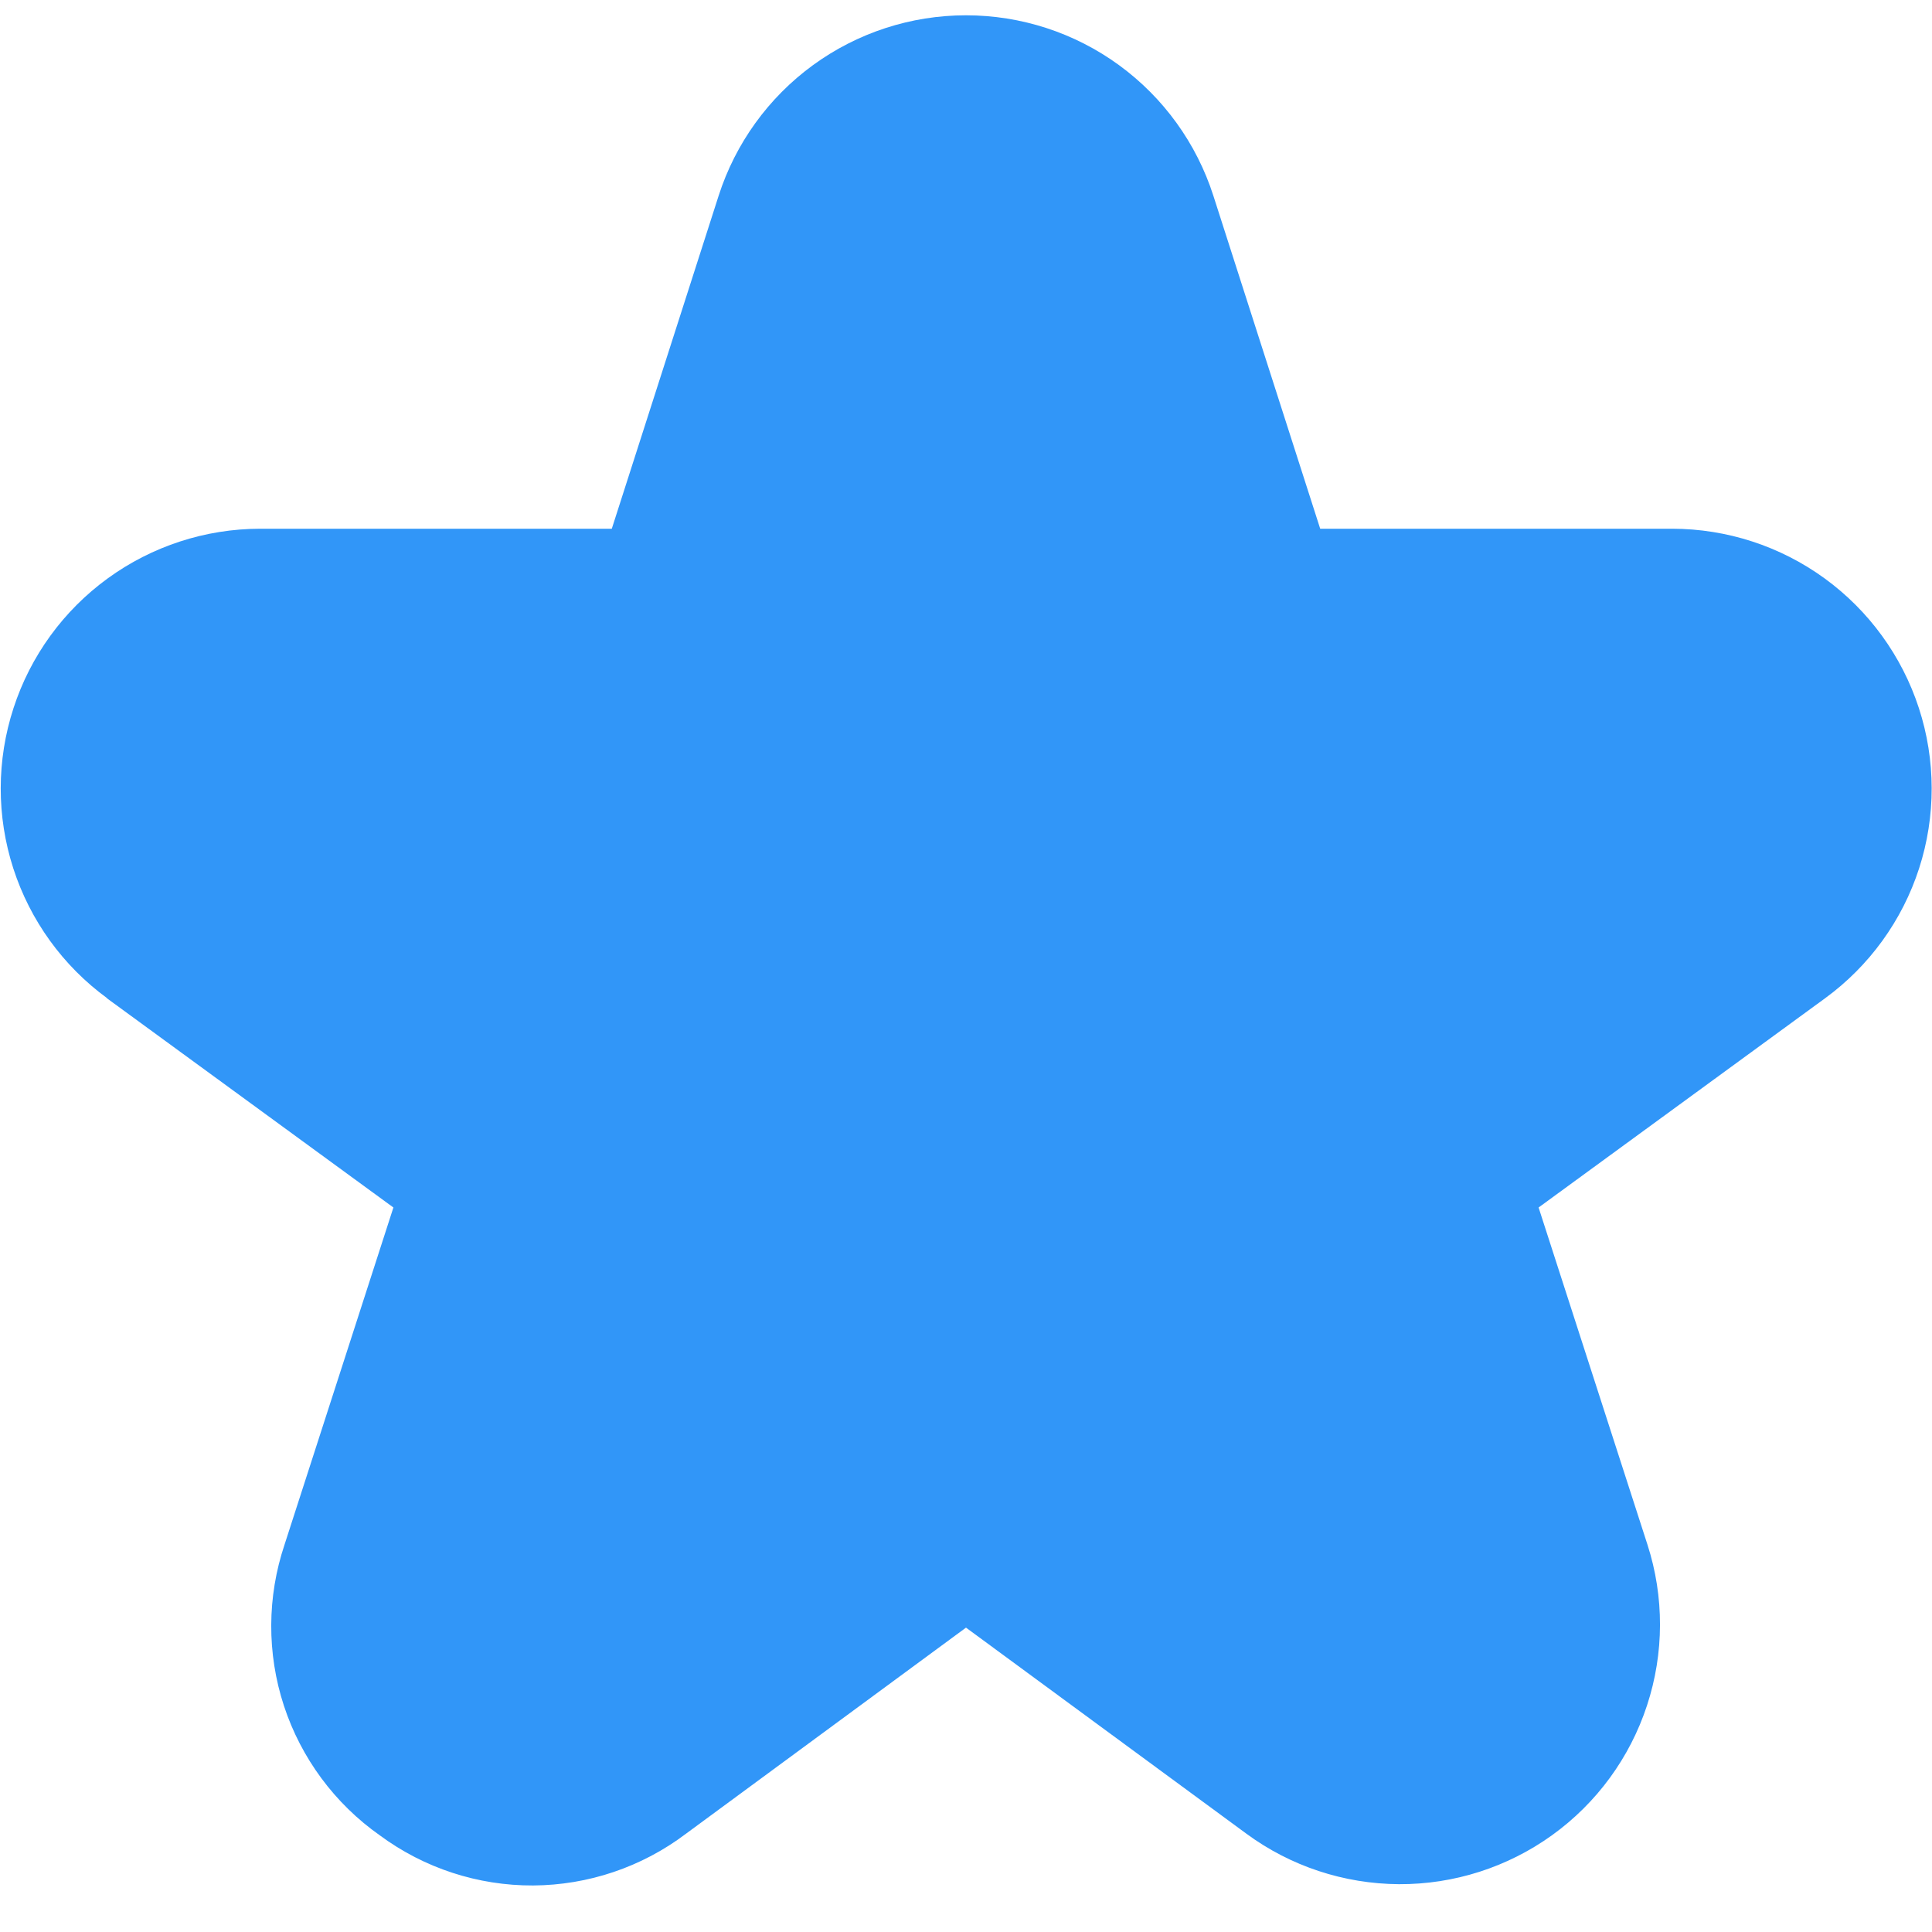 <svg width="24" height="24" viewBox="0 0 24 24" fill="none" xmlns="http://www.w3.org/2000/svg">
<g clip-path="url(#clip0_873_2567)">
<path d="M1.327 12.4L4.887 15L3.535 19.187C3.317 19.837 3.314 20.539 3.527 21.19C3.741 21.841 4.159 22.406 4.719 22.8C5.27 23.207 5.938 23.425 6.622 23.422C7.307 23.418 7.972 23.194 8.519 22.781L12 20.219L15.482 22.778C16.032 23.183 16.696 23.402 17.379 23.406C18.061 23.409 18.727 23.196 19.281 22.797C19.835 22.398 20.248 21.833 20.46 21.185C20.673 20.536 20.675 19.837 20.465 19.187L19.113 15L22.673 12.4C23.222 11.999 23.631 11.434 23.84 10.787C24.049 10.139 24.048 9.443 23.837 8.796C23.626 8.149 23.216 7.585 22.666 7.185C22.116 6.785 21.453 6.569 20.773 6.568H16.4L15.073 2.432C14.864 1.781 14.454 1.213 13.902 0.81C13.35 0.407 12.684 0.19 12 0.19C11.316 0.19 10.65 0.407 10.098 0.81C9.546 1.213 9.136 1.781 8.927 2.432L7.6 6.568H3.231C2.551 6.569 1.888 6.785 1.338 7.185C0.788 7.585 0.378 8.149 0.168 8.796C-0.043 9.443 -0.044 10.139 0.165 10.787C0.374 11.434 0.782 11.999 1.331 12.4H1.327Z" fill="#3196F8"/>
</g>
<defs>
<clipPath id="clip0_873_2567">
<rect width="24" height="24" fill="white"/>
</clipPath>
</defs>
</svg>
